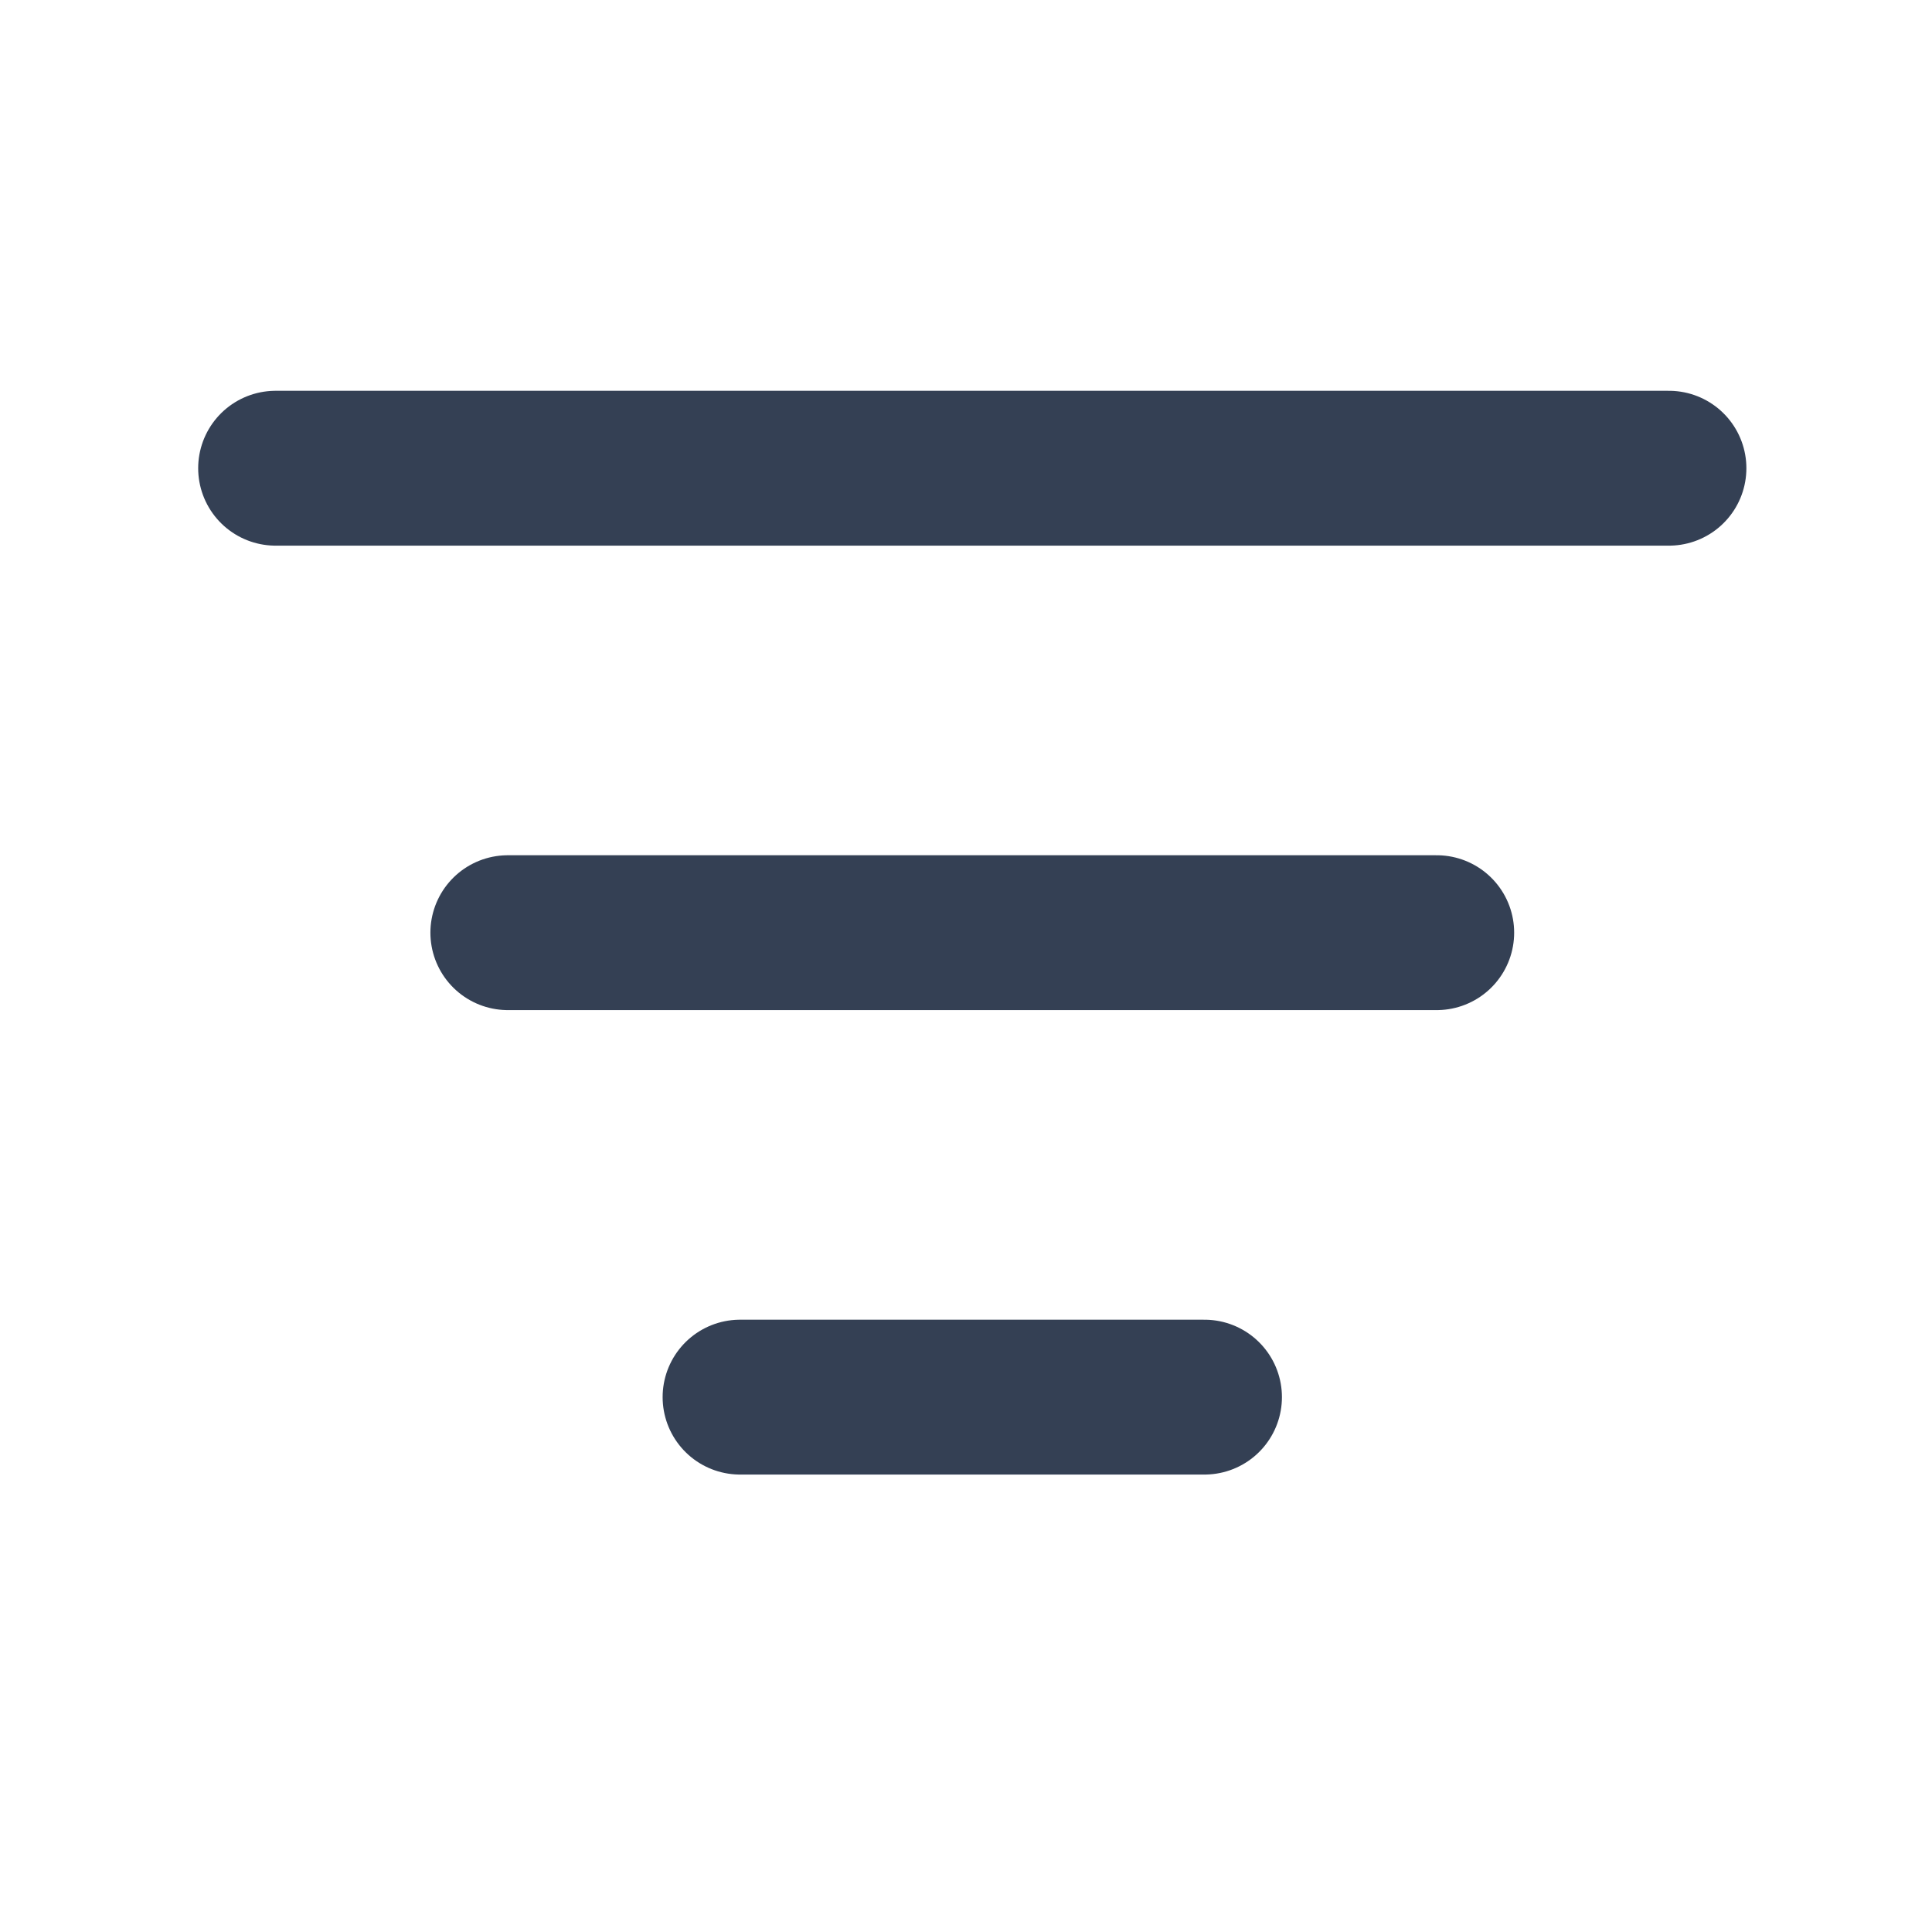 <svg width="20" height="20" viewBox="0 0 20 20" fill="none" xmlns="http://www.w3.org/2000/svg">
<g id="filter-lines">
<path id="Icon" d="M5.257 9.655H14.873M2.853 4.847H17.277M7.661 14.463H12.469" stroke="#344054" stroke-width="1.603" stroke-linecap="round" stroke-linejoin="round"/>
</g>
</svg>
